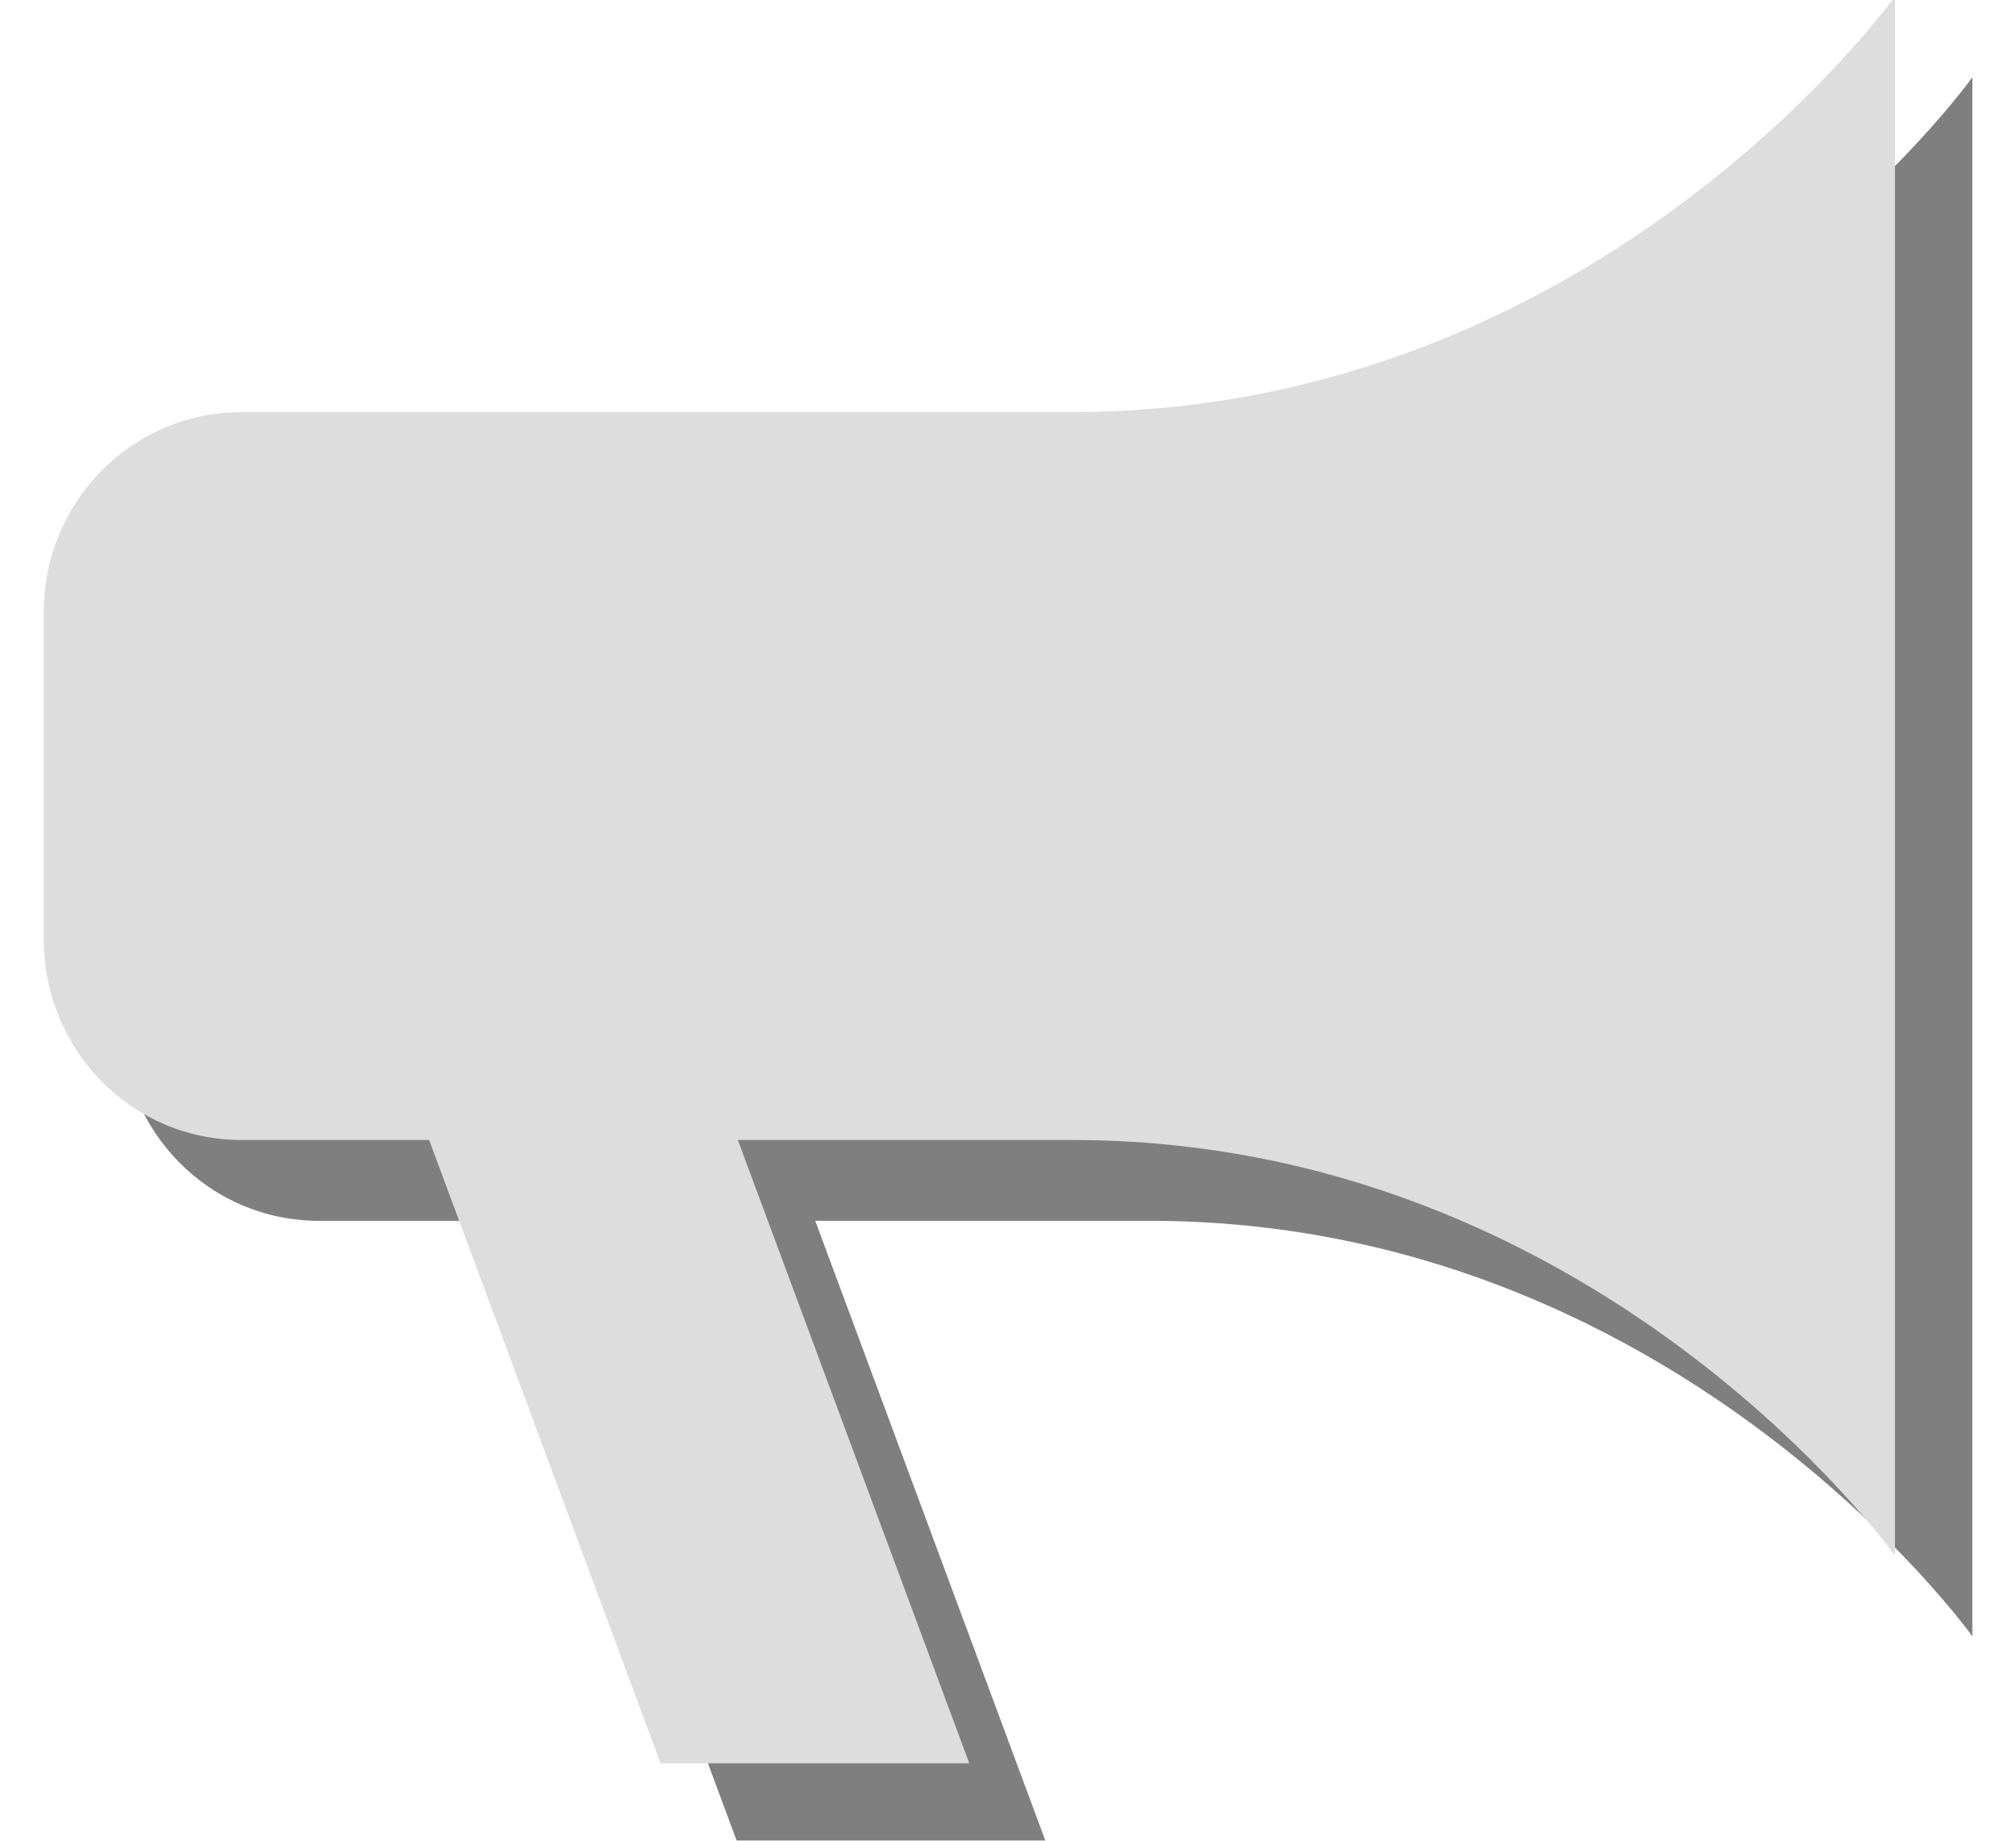 <?xml version="1.0" encoding="utf-8"?>
<!-- Generator: Adobe Illustrator 16.0.0, SVG Export Plug-In . SVG Version: 6.00 Build 0)  -->
<!DOCTYPE svg PUBLIC "-//W3C//DTD SVG 1.1//EN" "http://www.w3.org/Graphics/SVG/1.1/DTD/svg11.dtd">
<svg version="1.1" id="Capa_1" xmlns="http://www.w3.org/2000/svg" xmlns:xlink="http://www.w3.org/1999/xlink" x="0px" y="0px"
	 width="23px" height="21px" viewBox="-0.5 0.5 23 21" enable-background="new -0.5 0.5 23 21" xml:space="preserve">
	<g opacity=".5">
		<path d="M3.138,6.124c-1.248,0-2.256,1.018-2.256,2.285v3.724c0,1.275,1.008,2.295,2.256,2.295h2.141l2.64,7.111h3.522
			l-2.64-7.111h3.811c6.002,0,9.39,4.74,9.39,4.74V1.382c0,0-3.388,4.741-9.39,4.741H3.138z"/>
	</g>
	<g>
		<path fill="#DDDDDD" d="M2.255,5.202c-1.248,0-2.256,1.018-2.256,2.285v3.725c0,1.275,1.008,2.294,2.256,2.294h2.141l2.64,7.111
			h3.522l-2.64-7.111h3.811c6.002,0,9.39,4.74,9.39,4.74V0.46c0,0-3.388,4.741-9.39,4.741H2.255z"/>
	</g>
</svg>
